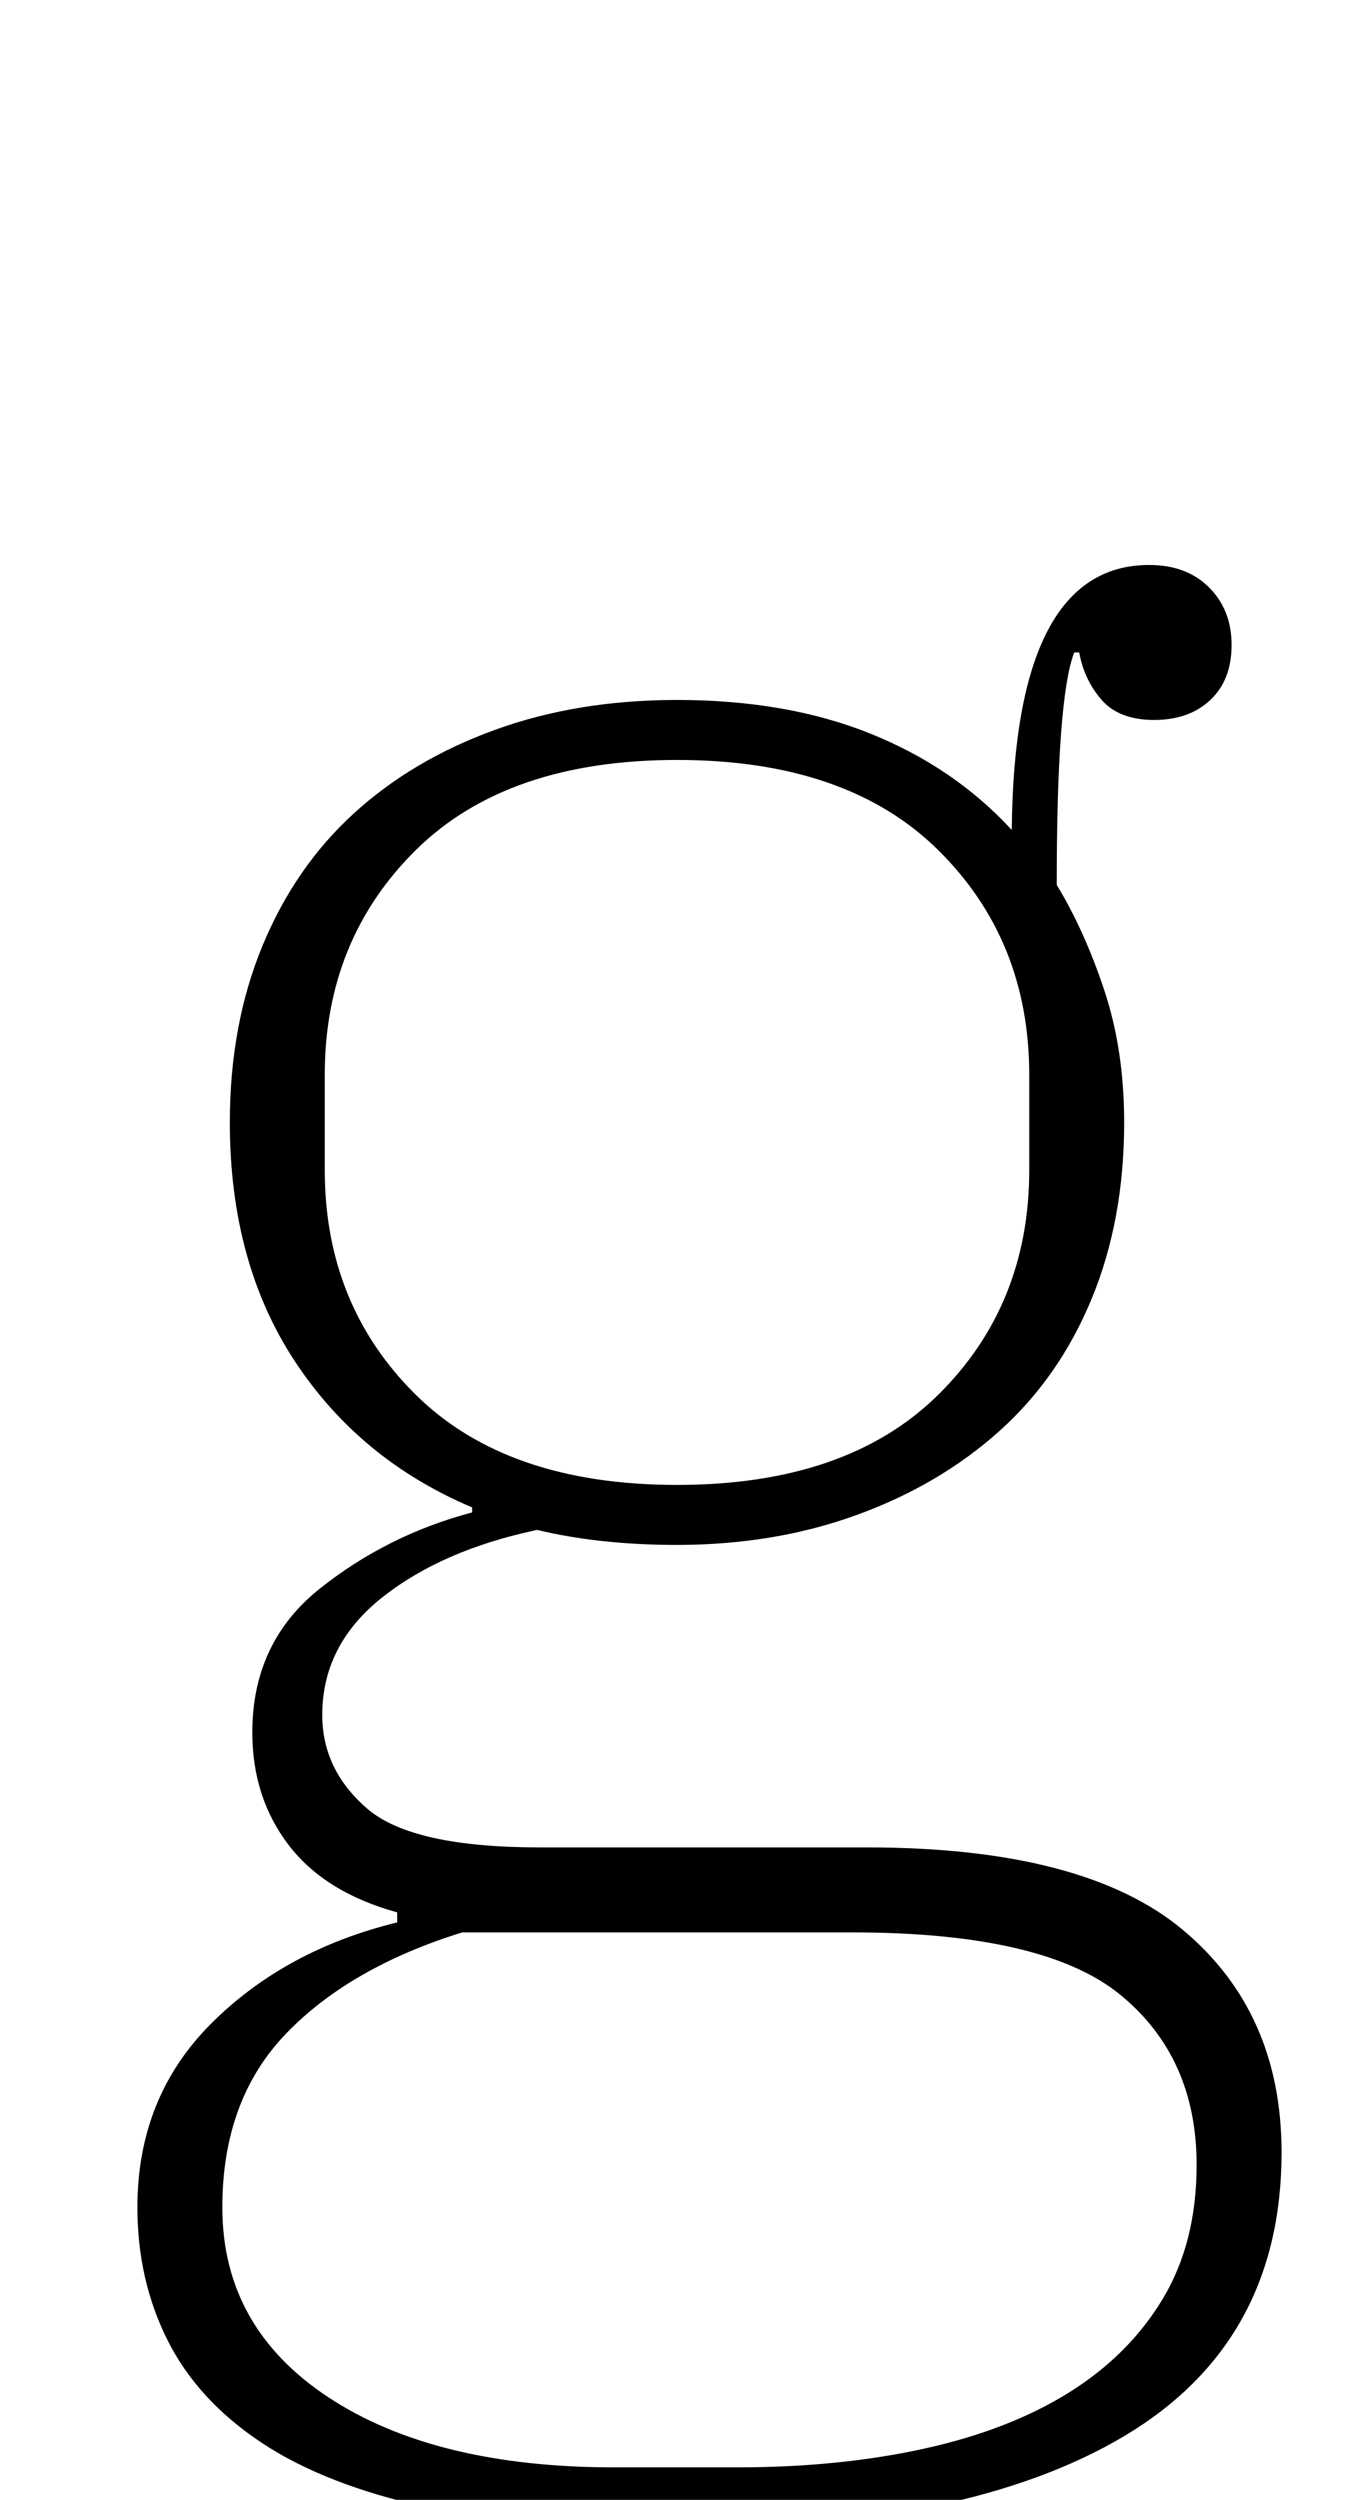<?xml version="1.0" standalone="no"?>
<!DOCTYPE svg PUBLIC "-//W3C//DTD SVG 1.1//EN" "http://www.w3.org/Graphics/SVG/1.1/DTD/svg11.dtd" >
<svg xmlns="http://www.w3.org/2000/svg" xmlns:xlink="http://www.w3.org/1999/xlink" version="1.1" viewBox="-10 0 546 1000">
  <g transform="matrix(1 0 0 -1 0 800)">
   <path fill="currentColor"
d="M259 -212q-57 0 -98 9t-66.5 26t-37.5 41t-12 53q0 44 29.5 73.5t74.5 40.5v4q-29 8 -43.5 27t-14.5 45q0 36 27 57.5t61 30.5v2q-45 19 -71 58.5t-26 95.5q0 39 13 70.5t36.5 53t56.5 33.5t73 12q44 0 77.5 -13.5t56.5 -38.5q1 106 55 106q15 0 24 -9t9 -23t-8.5 -22
t-22.5 -8t-21 8t-9 19h-2q-7 -18 -7 -93q11 -18 19 -42t8 -53q0 -39 -13 -70.5t-37 -53t-57 -33.5t-72 -12q-31 0 -56 6q-38 -8 -62 -27t-24 -47q0 -22 18 -37.5t69 -15.5h131q87 0 126.5 -33t39.5 -89q0 -76 -63 -113.5t-181 -37.5zM261 206q68 0 104.5 36t36.5 90v38
q0 54 -36.5 90t-104.5 36t-104.5 -36t-36.5 -90v-38q0 -54 36.5 -90t104.5 -36zM79 -83q0 -48 42.5 -76t114.5 -28h49q41 0 75 7.5t58 22.5t37.5 37.5t13.5 53.5q0 43 -30.5 68t-107.5 25h-156q-45 -14 -70.5 -40.5t-25.5 -69.5z" />
  </g>

</svg>
